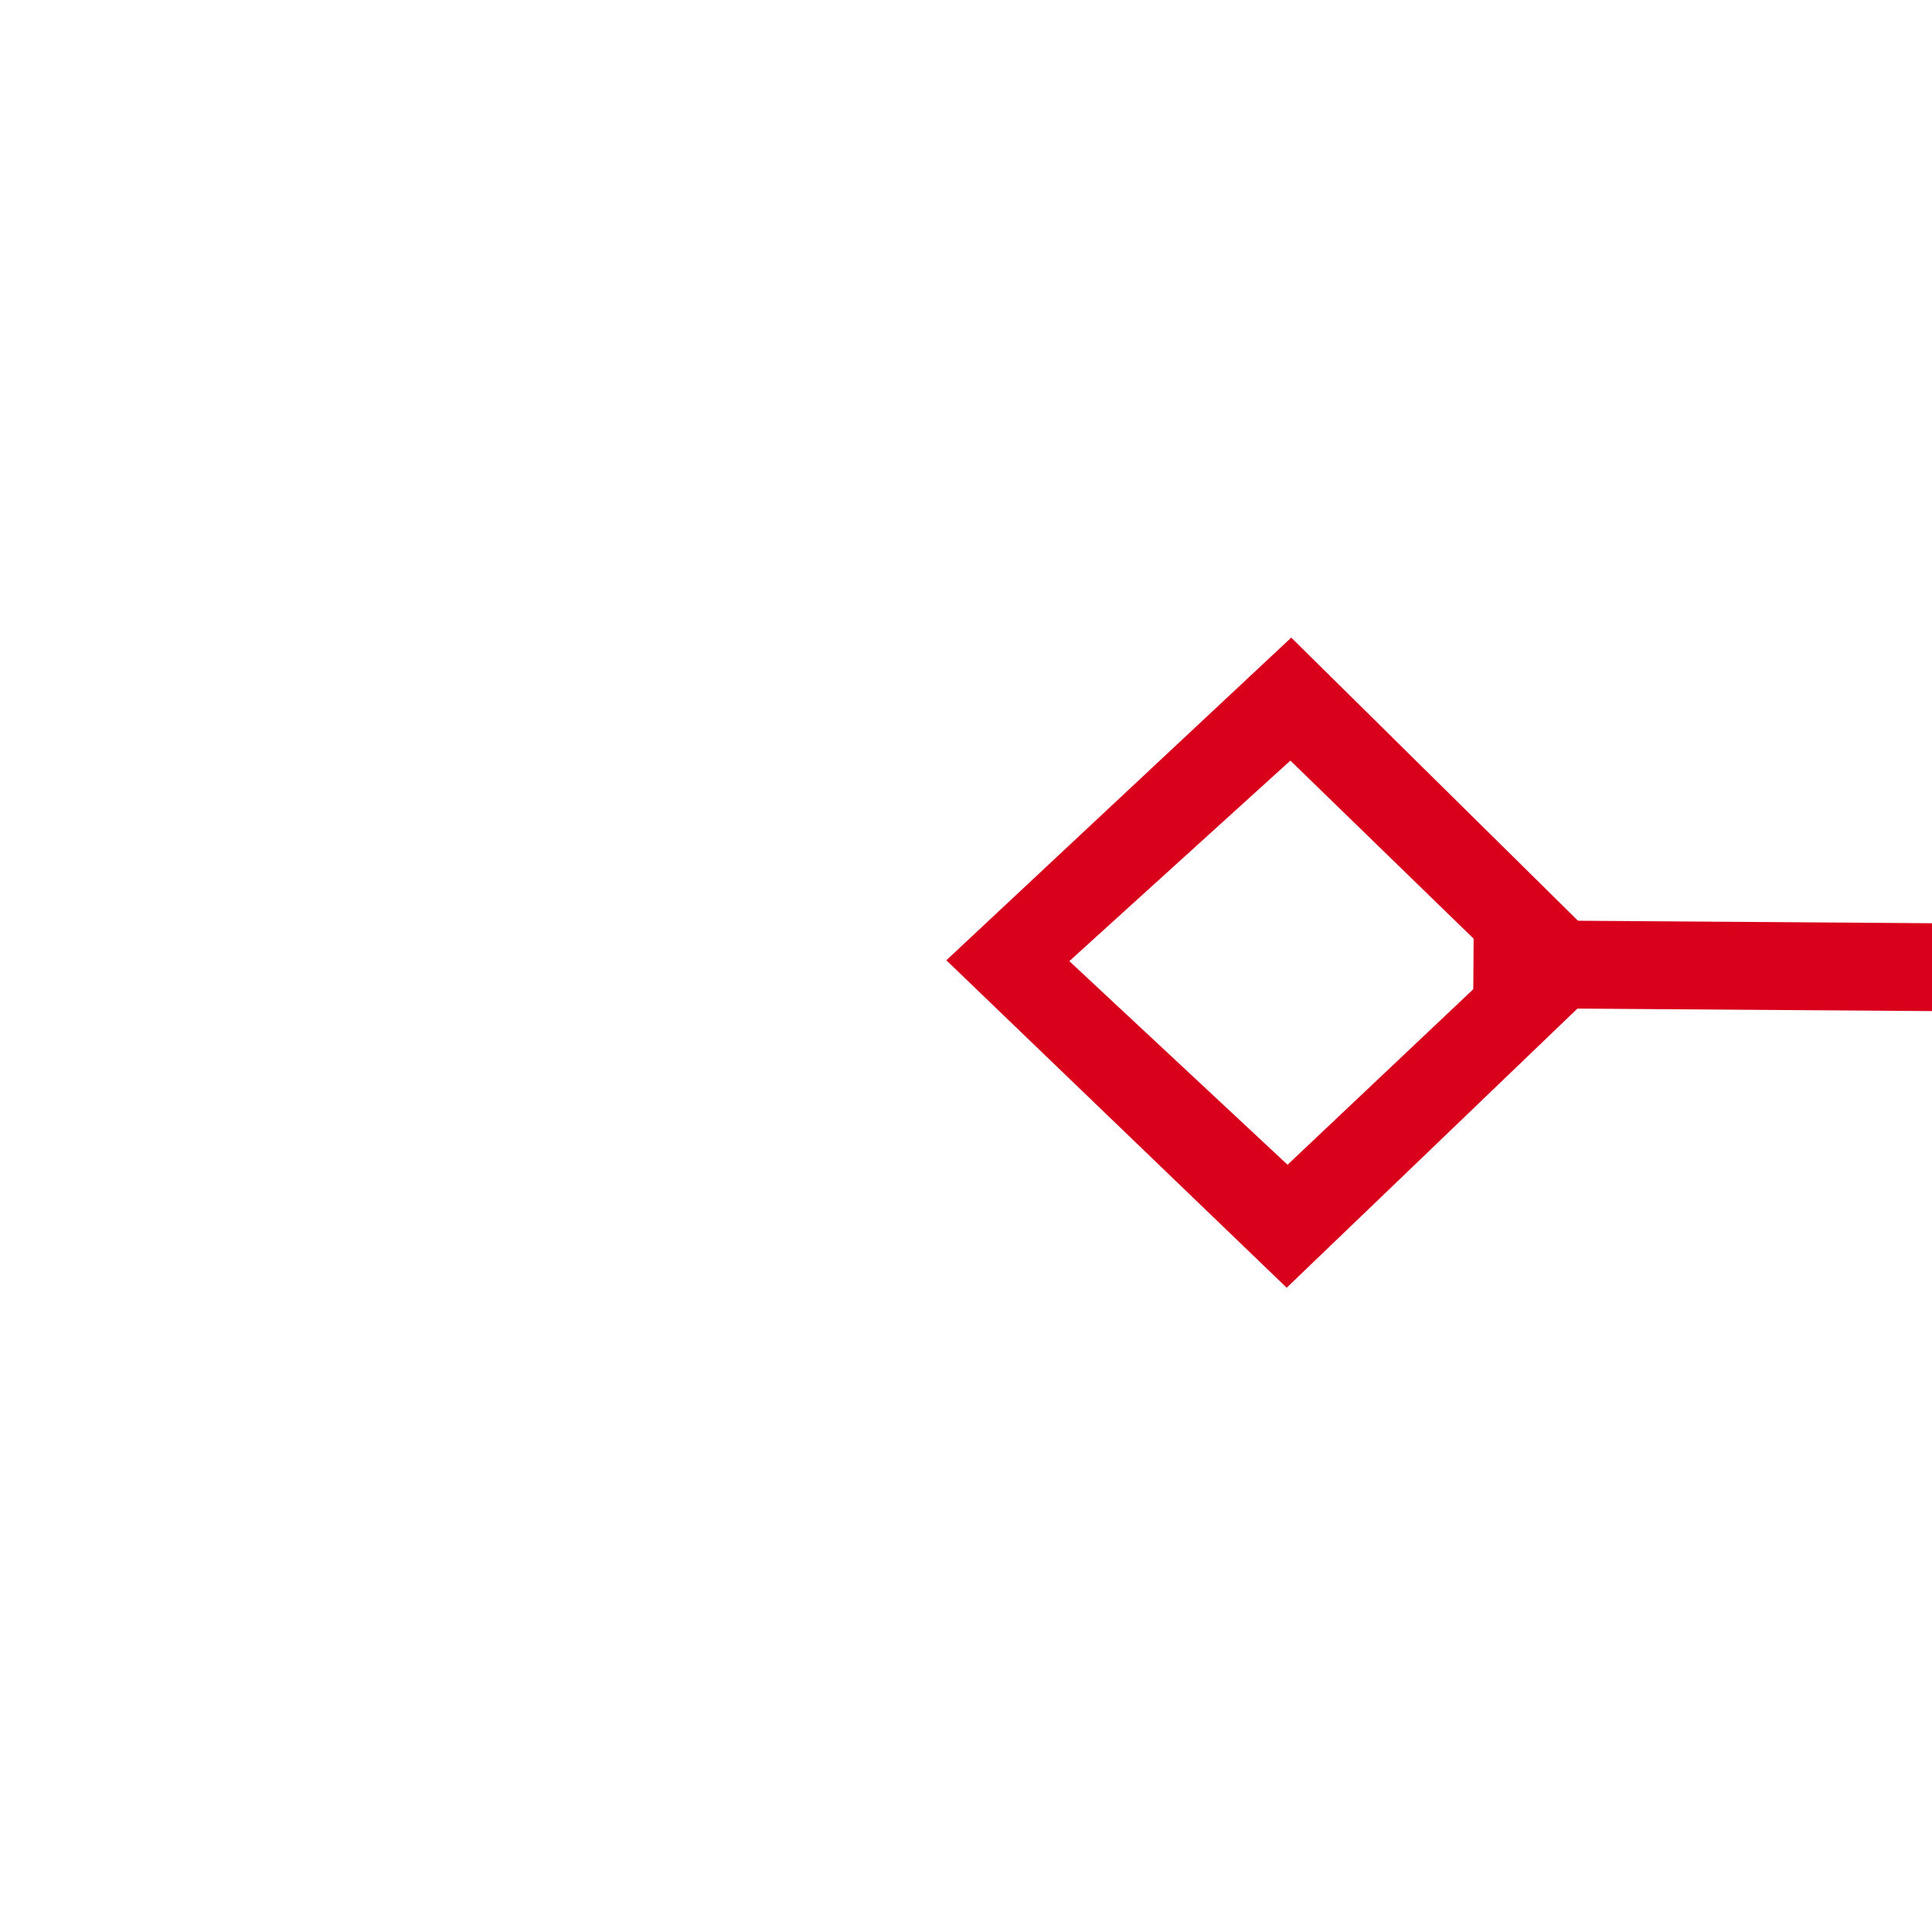 ﻿<?xml version="1.0" encoding="utf-8"?>
<svg version="1.1" xmlns:xlink="http://www.w3.org/1999/xlink" width="22px" height="22px" preserveAspectRatio="xMinYMid meet" viewBox="1596 117  22 20" xmlns="http://www.w3.org/2000/svg">
  <g transform="matrix(1 -0.017 0.017 1 -1.972 28.065 )">
    <path d="M 1609.9 128.8  L 1606 132.5  L 1609.9 136.2  L 1613.7 132.5  L 1609.9 128.8  Z M 1609.9 134.8  L 1607.4 132.5  L 1609.9 130.2  L 1612.3 132.5  L 1609.9 134.8  Z M 2068.1 136.2  L 2072 132.5  L 2068.1 128.8  L 2064.3 132.5  L 2068.1 136.2  Z M 2068.1 130.2  L 2070.6 132.5  L 2068.1 134.8  L 2065.7 132.5  L 2068.1 130.2  Z " fill-rule="nonzero" fill="#d9001b" stroke="none" transform="matrix(1 0.024 -0.024 1 3.783 -44.862 )" />
    <path d="M 1612 132.5  L 2066 132.5  " stroke-width="1" stroke="#d9001b" fill="none" transform="matrix(1 0.024 -0.024 1 3.783 -44.862 )" />
  </g>
</svg>
